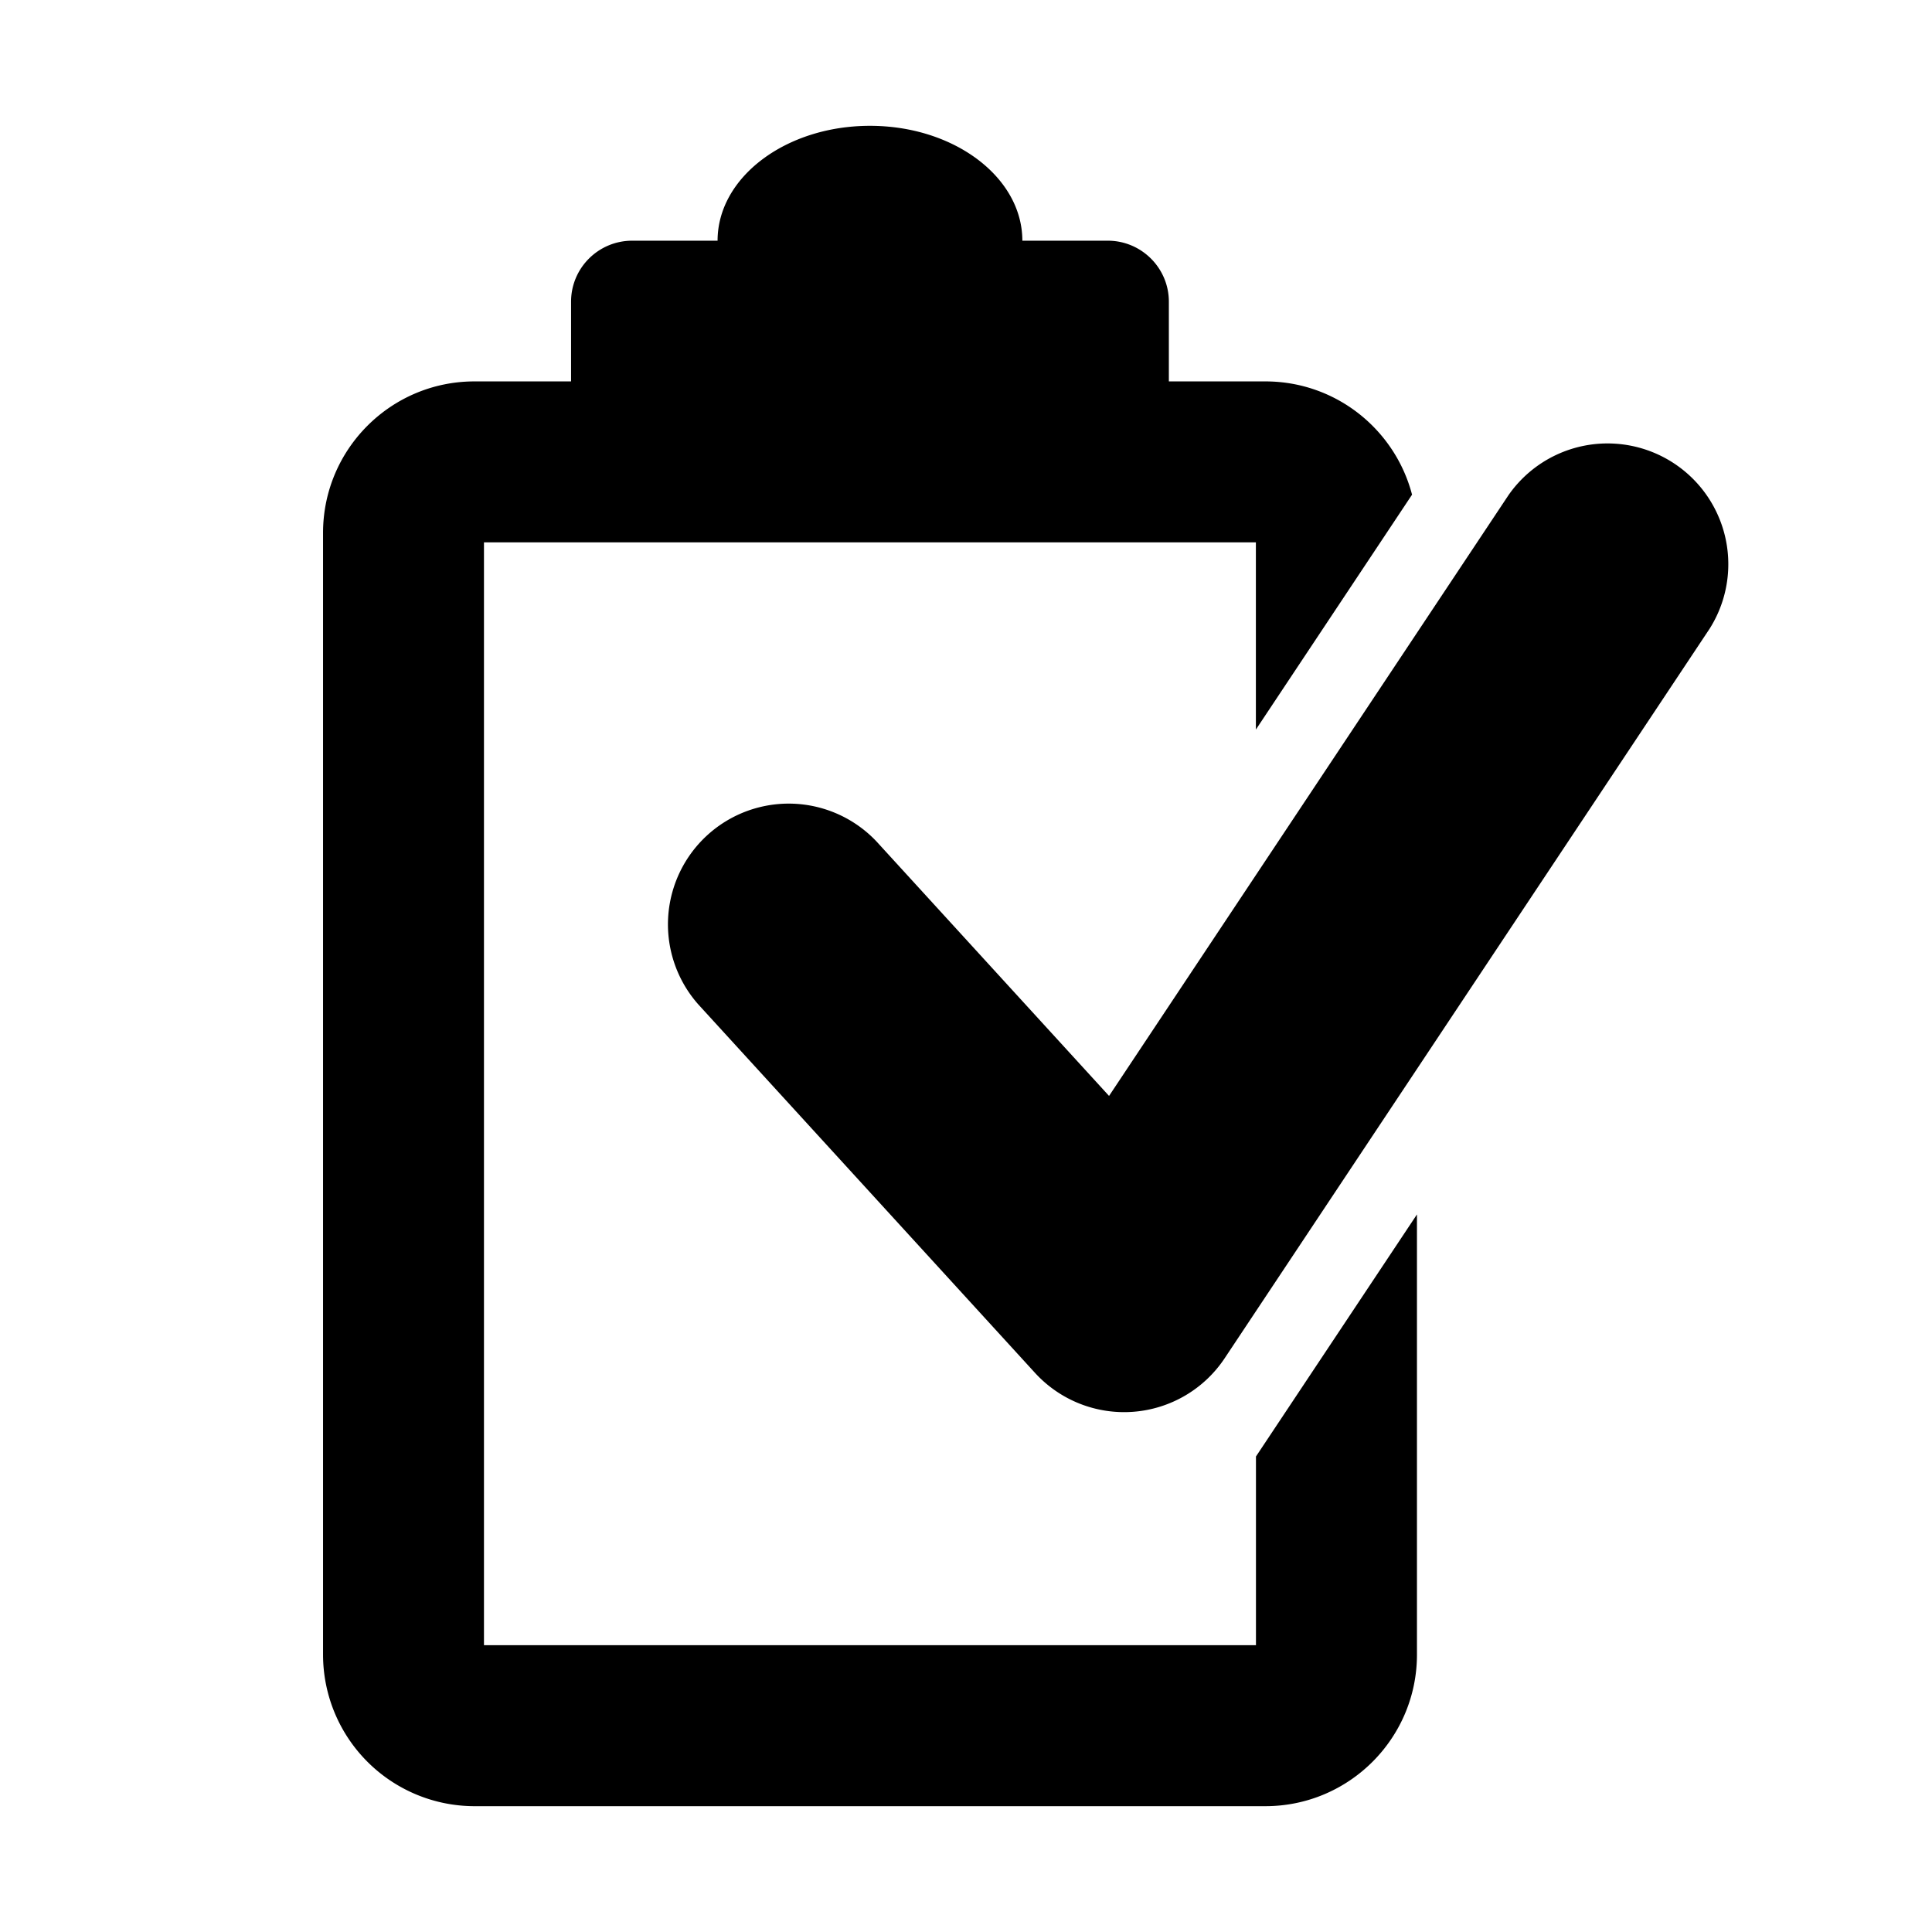 <svg xmlns="http://www.w3.org/2000/svg" xml:space="preserve" style="fill-rule:evenodd;clip-rule:evenodd;stroke-linejoin:round;stroke-miterlimit:2" viewBox="0 0 24 24"><path d="M14.52 4.738h1.2c.875 0 1.61.598 1.821 1.407l-1.94 2.918V6.737H6.012v13.7h9.59v-2.344l2-3.007v5.468c0 1.04-.844 1.883-1.883 1.883H5.894a1.883 1.883 0 0 1-1.881-1.883V6.62c0-1.04.843-1.882 1.881-1.882h1.2v-.99c0-.419.34-.758.76-.758h1.06c0-.788.848-1.427 1.893-1.427S12.7 2.202 12.7 2.99h1.061c.419 0 .759.34.759.758zM8.677 12.48a1.5 1.5 0 0 1 2.214-2.024l2.886 3.158 4.962-7.463a1.5 1.5 0 0 1 2.498 1.66l-6.024 9.062a1.5 1.5 0 0 1-2.357.18z"/></svg>